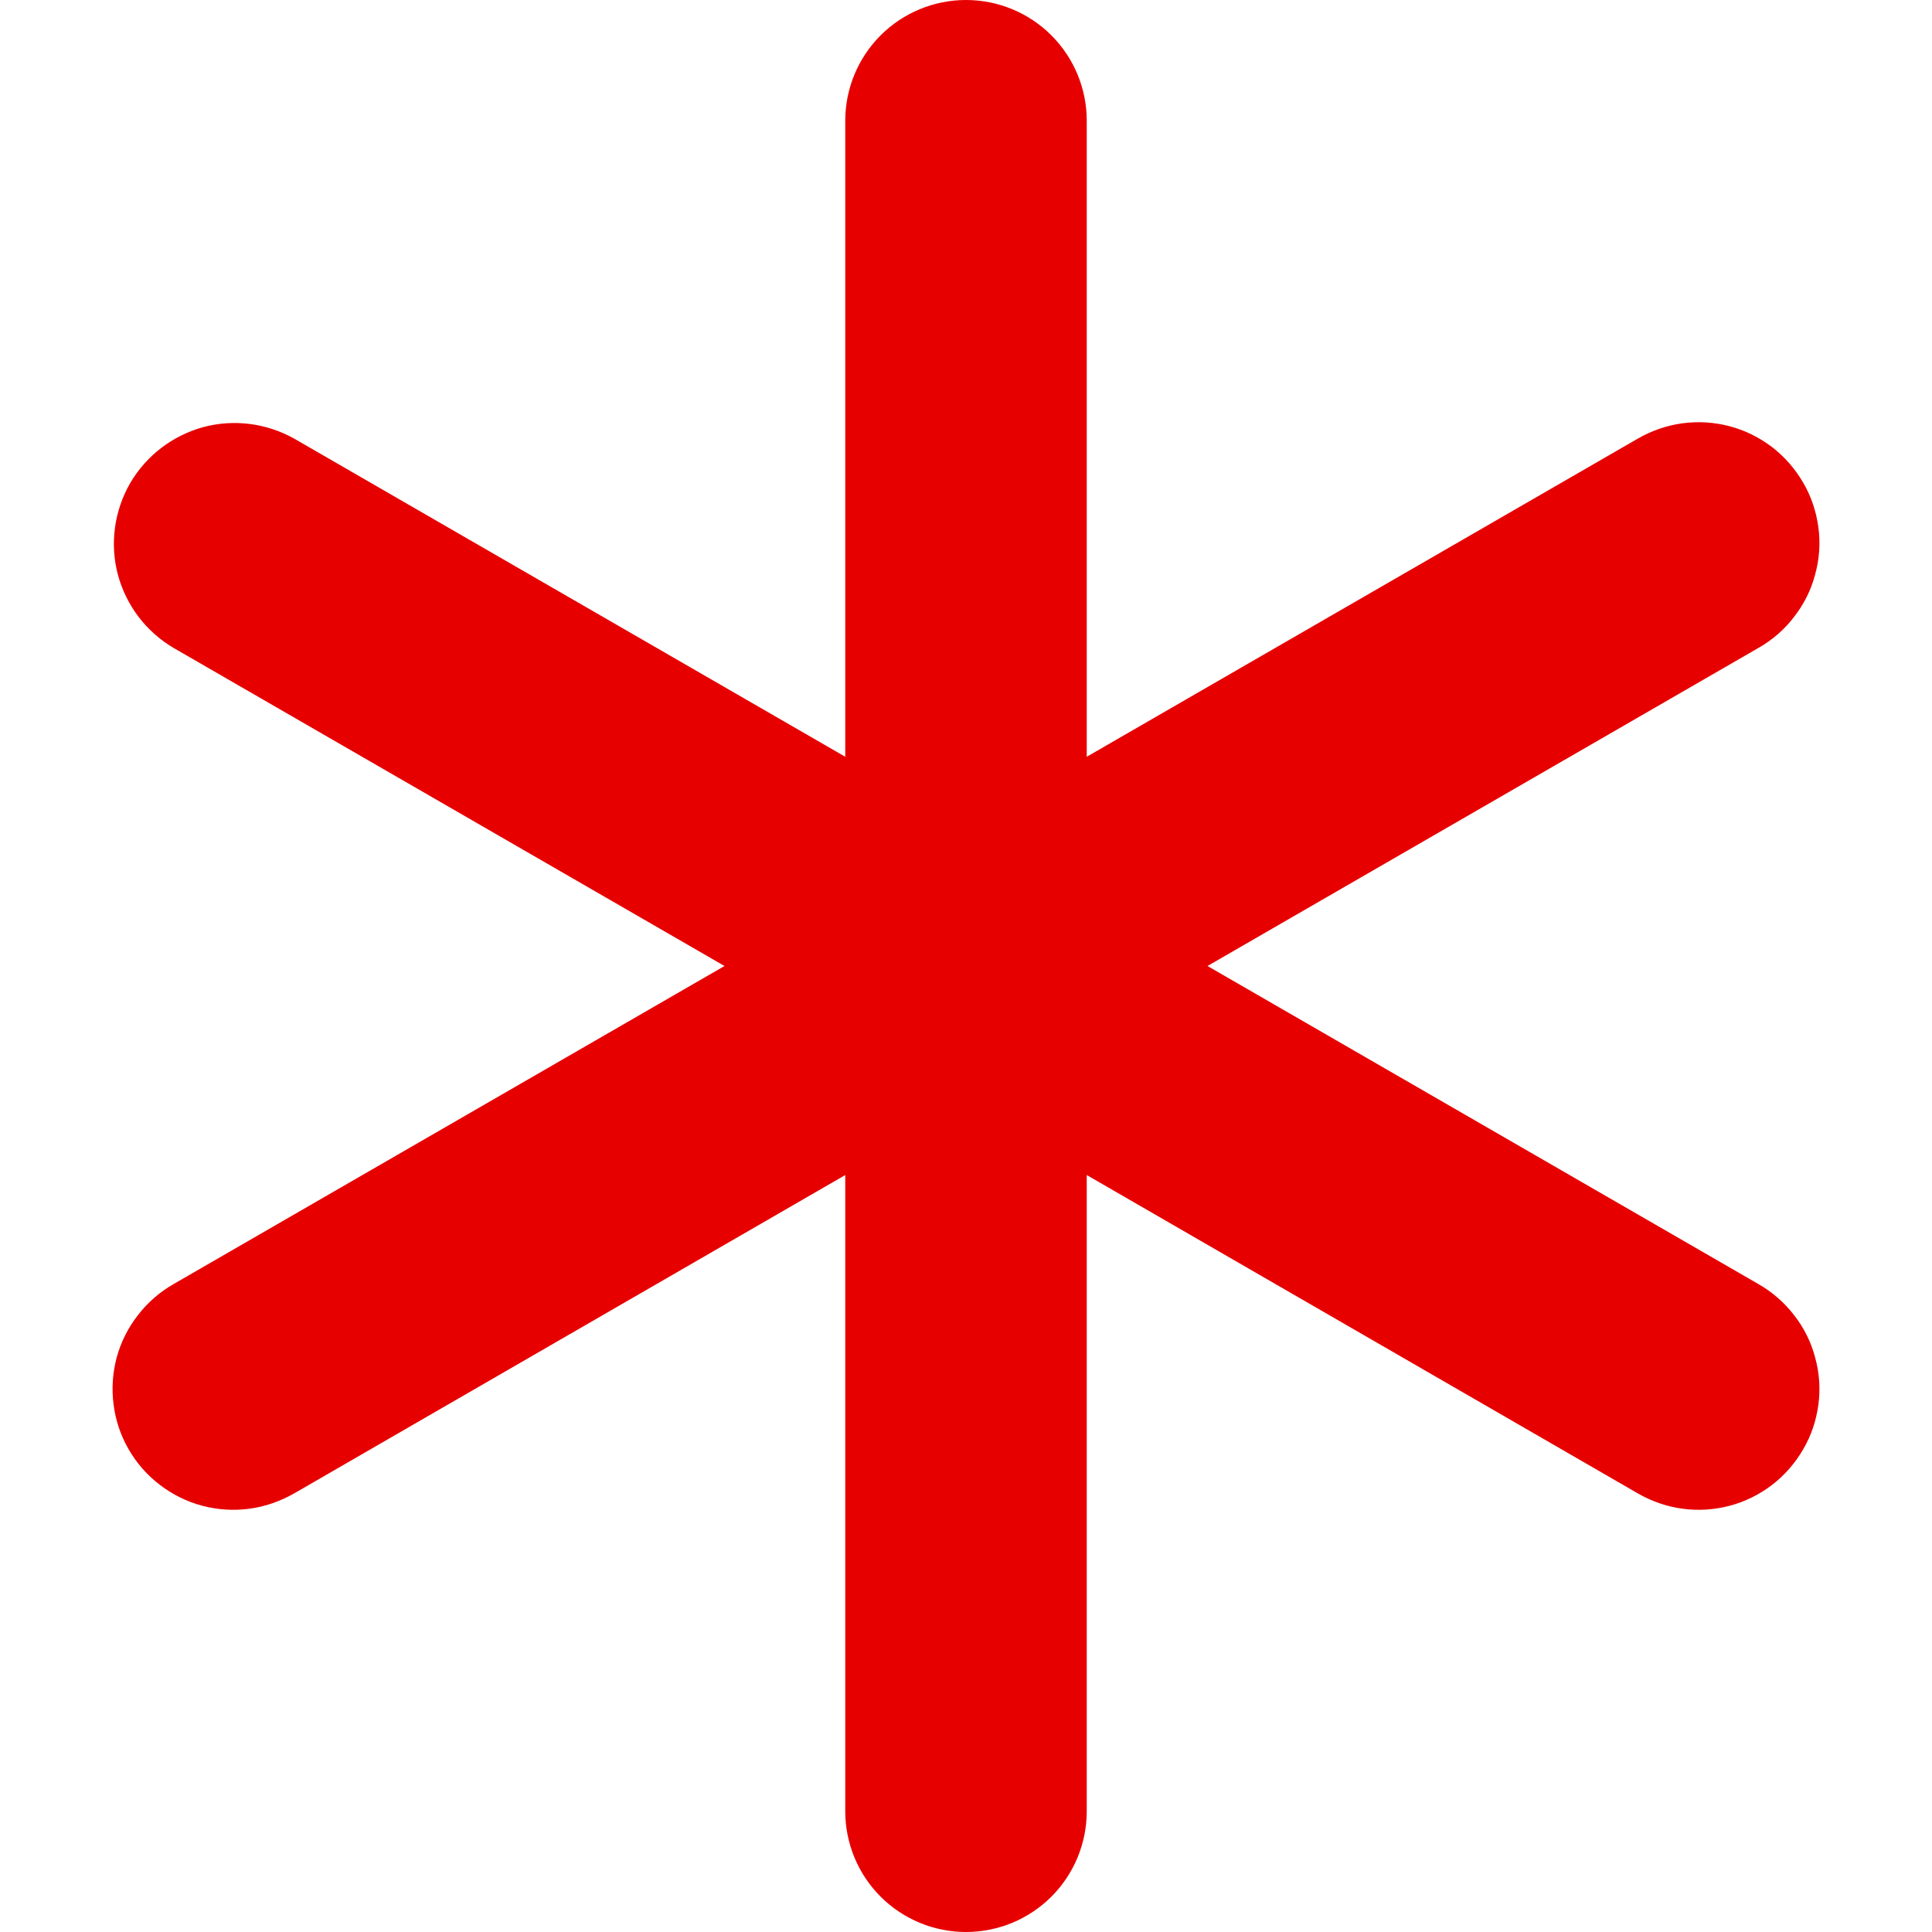<svg width="10" height="10" viewBox="0 0 10 10" fill="none" xmlns="http://www.w3.org/2000/svg">
    <path d="M5 0C5.166 0 5.325 0.066 5.442 0.183C5.559 0.3 5.625 0.459 5.625 0.625V3.917L8.476 2.271C8.547 2.23 8.626 2.202 8.708 2.191C8.789 2.18 8.872 2.185 8.952 2.206C9.032 2.227 9.106 2.264 9.172 2.314C9.237 2.364 9.292 2.427 9.333 2.498C9.375 2.569 9.401 2.648 9.412 2.73C9.423 2.812 9.417 2.895 9.395 2.974C9.374 3.054 9.337 3.128 9.286 3.193C9.236 3.259 9.173 3.313 9.101 3.354L6.25 5L9.101 6.646C9.173 6.687 9.236 6.742 9.286 6.807C9.337 6.872 9.374 6.946 9.395 7.026C9.417 7.105 9.423 7.188 9.412 7.27C9.401 7.352 9.375 7.431 9.333 7.502C9.292 7.573 9.237 7.636 9.172 7.686C9.106 7.736 9.032 7.773 8.952 7.794C8.872 7.815 8.789 7.82 8.708 7.809C8.626 7.798 8.547 7.77 8.476 7.729L5.625 6.082V9.375C5.625 9.541 5.559 9.7 5.442 9.817C5.325 9.934 5.166 10 5 10C4.834 10 4.675 9.934 4.558 9.817C4.441 9.7 4.375 9.541 4.375 9.375V6.082L1.524 7.729C1.452 7.77 1.374 7.798 1.292 7.809C1.211 7.82 1.127 7.815 1.048 7.794C0.968 7.773 0.893 7.736 0.828 7.686C0.762 7.636 0.707 7.573 0.666 7.502C0.625 7.431 0.598 7.352 0.588 7.27C0.577 7.188 0.583 7.105 0.604 7.026C0.626 6.946 0.663 6.872 0.714 6.807C0.764 6.742 0.827 6.687 0.899 6.646L3.75 5L0.899 3.354C0.756 3.27 0.653 3.134 0.61 2.974C0.568 2.815 0.591 2.645 0.673 2.502C0.756 2.359 0.892 2.255 1.051 2.211C1.21 2.168 1.38 2.19 1.524 2.271L4.375 3.917V0.625C4.375 0.459 4.441 0.3 4.558 0.183C4.675 0.066 4.834 0 5 0V0Z" fill="#E70000"/>
</svg>
